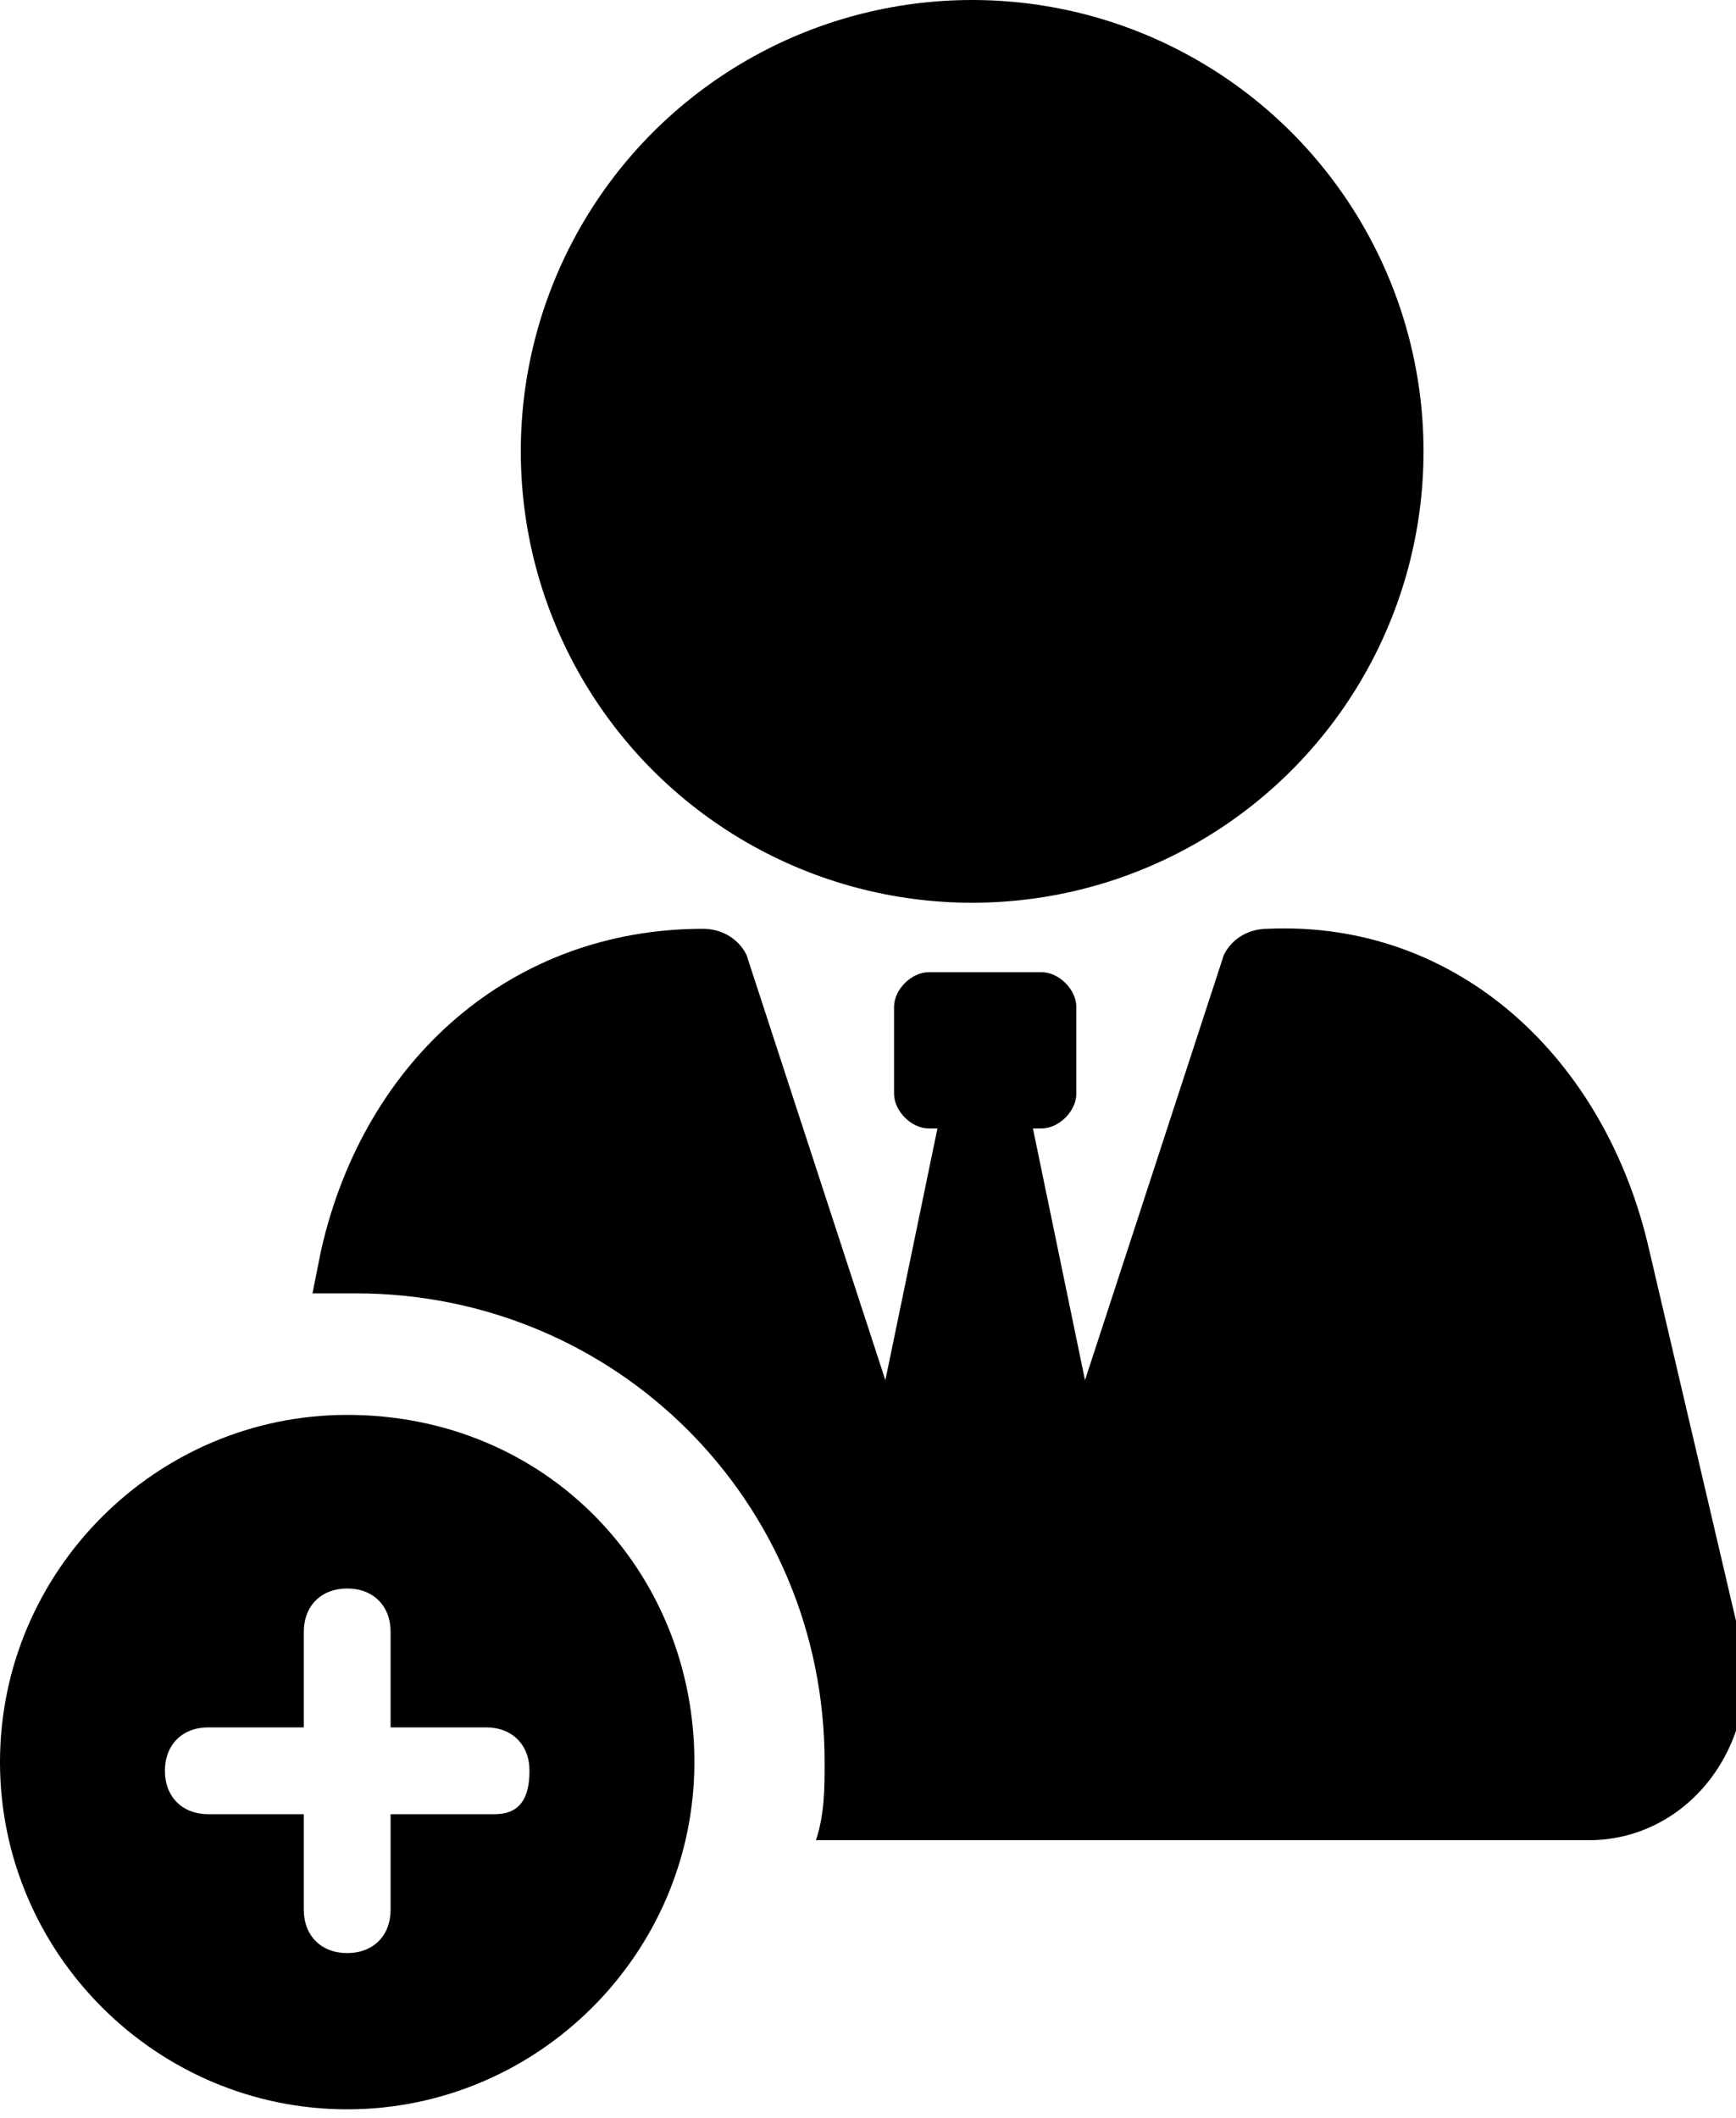 <?xml version="1.0" encoding="utf-8"?>
<!-- Generator: Adobe Illustrator 23.0.5, SVG Export Plug-In . SVG Version: 6.00 Build 0)  -->
<svg version="1.1" xmlns="http://www.w3.org/2000/svg" xmlns:xlink="http://www.w3.org/1999/xlink" x="0px" y="0px"
	 viewBox="0 0 20 24.4" style="enable-background:new 0 0 20 24.4;" xml:space="preserve">
<g id="Layer_2">
</g>
<g id="Layer_1">
	<g>
		<path d="M18.3,21.2H9.4c0.1-0.3,0.1-0.6,0.1-0.9c0-3-2.4-5.4-5.4-5.4c-0.2,0-0.4,0-0.5,0l0.1-0.5c0.5-2.2,2.2-3.7,4.4-3.7
			c0.2,0,0.4,0.1,0.5,0.3l1.6,4.9l0.6-2.9h-0.1c-0.2,0-0.4-0.2-0.4-0.4v-1c0-0.2,0.2-0.4,0.4-0.4h1.3c0.2,0,0.4,0.2,0.4,0.4v1
			c0,0.2-0.2,0.4-0.4,0.4h-0.1l0.6,2.9l1.6-4.9c0.1-0.2,0.3-0.3,0.5-0.3c2.2-0.1,3.9,1.5,4.4,3.7l1.1,4.7
			C20.2,20.2,19.4,21.2,18.3,21.2z"/>
		<circle cx="11.2" cy="5.2" r="5.2"/>
		<path d="M4,16.3c-2.2,0-4,1.8-4,4s1.8,4,4,4c2.2,0,4-1.8,4-4S6.3,16.3,4,16.3z M5.7,20.9H4.5V22c0,0.3-0.2,0.5-0.5,0.5
			S3.5,22.3,3.5,22v-1.1H2.4c-0.3,0-0.5-0.2-0.5-0.5s0.2-0.5,0.5-0.5h1.1v-1.1c0-0.3,0.2-0.5,0.5-0.5s0.5,0.2,0.5,0.5v1.1h1.1
			c0.3,0,0.5,0.2,0.5,0.5S6,20.9,5.7,20.9z"/>
	</g>
</g>
</svg>
